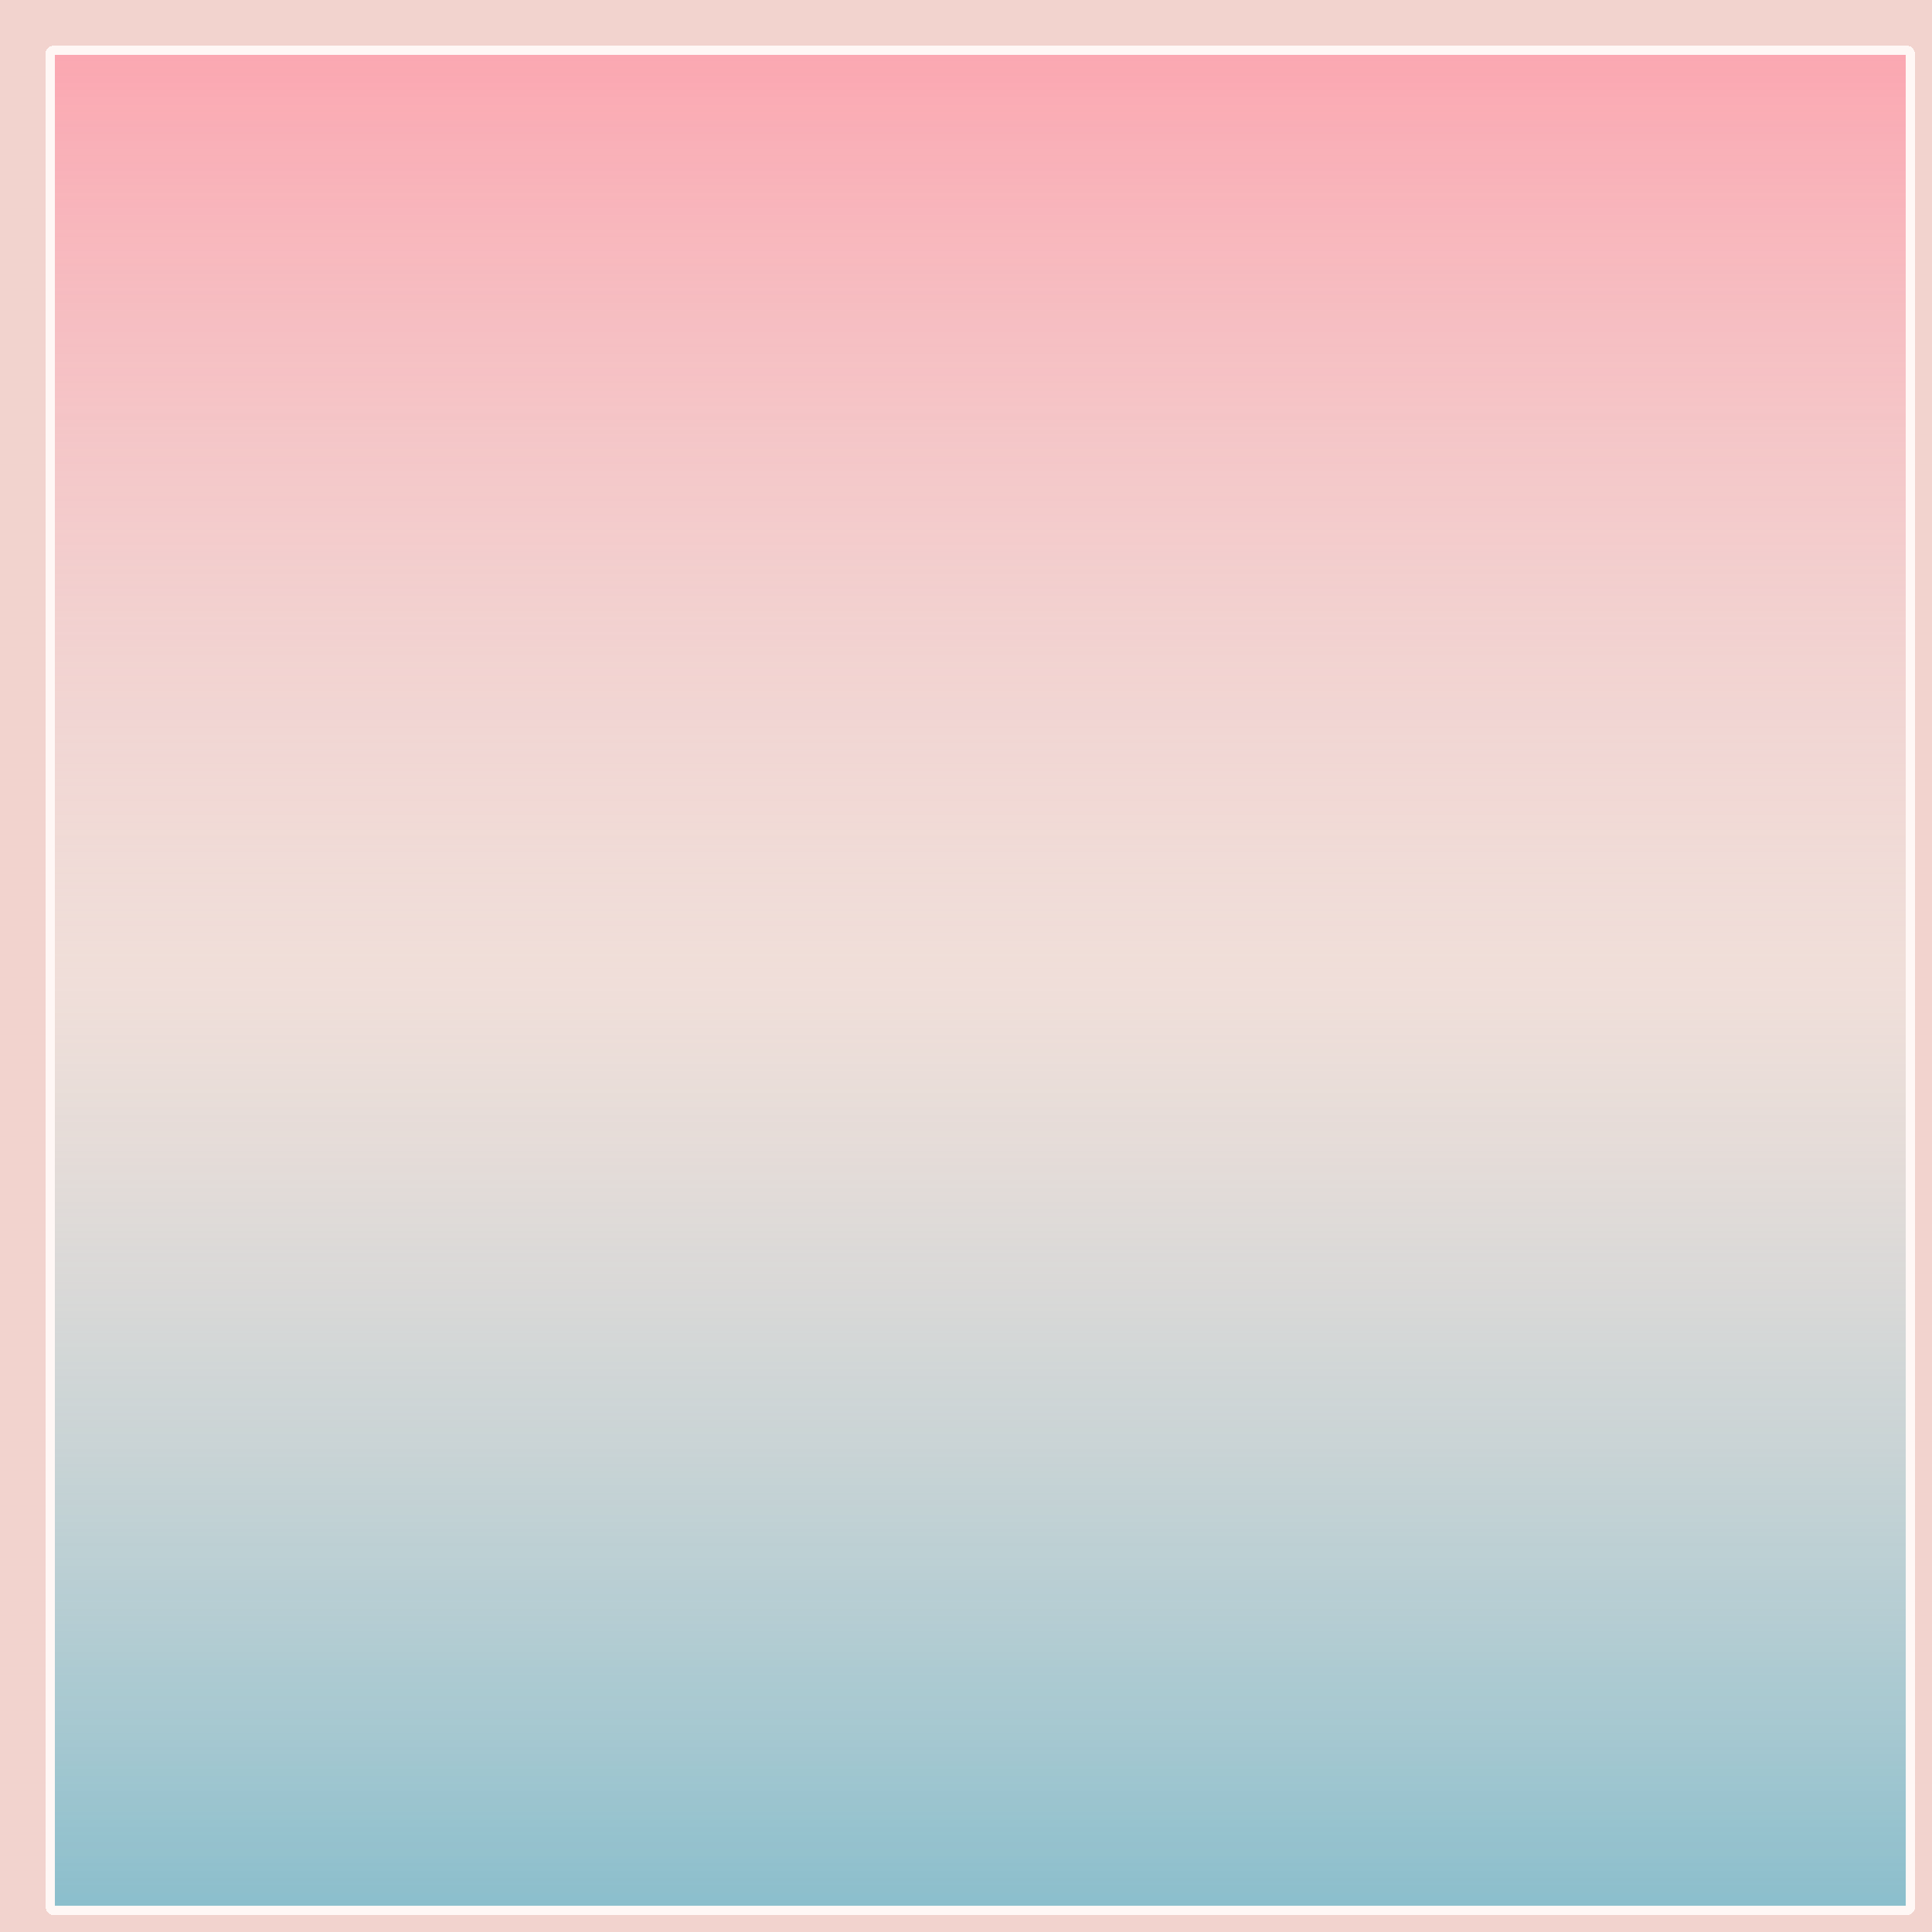 <svg width="1080" height="1080" viewBox="0 0 1080 1080" fill="none" xmlns="http://www.w3.org/2000/svg">
  <g clip-path="url(#clip0_115_2421)">
    <rect width="1080" height="1080" fill="#F2D3CE" />
    <g filter="url(#filter0_d_115_2421)">
      <rect x="20" y="20" width="1040" height="1040" rx="2" fill="url(#paint0_linear_115_2421)"
        shape-rendering="crispEdges" />
      <rect x="20" y="20" width="1040" height="1040" rx="2" stroke="#FFF7F5" stroke-width="5"
        shape-rendering="crispEdges" />
    </g>
  </g>
  <defs>
    <filter id="filter0_d_115_2421" x="9.5" y="9.5" width="1077" height="1077" filterUnits="userSpaceOnUse"
      color-interpolation-filters="sRGB">
      <feFlood flood-opacity="0" result="BackgroundImageFix" />
      <feColorMatrix in="SourceAlpha" type="matrix" values="0 0 0 0 0 0 0 0 0 0 0 0 0 0 0 0 0 0 127 0"
        result="hardAlpha" />
      <feOffset dx="8" dy="8" />
      <feGaussianBlur stdDeviation="8" />
      <feComposite in2="hardAlpha" operator="out" />
      <feColorMatrix type="matrix" values="0 0 0 0 0 0 0 0 0 0 0 0 0 0 0 0 0 0 0.1 0" />
      <feBlend mode="normal" in2="BackgroundImageFix" result="effect1_dropShadow_115_2421" />
      <feBlend mode="normal" in="SourceGraphic" in2="effect1_dropShadow_115_2421" result="shape" />
    </filter>
    <linearGradient id="paint0_linear_115_2421" x1="540" y1="20" x2="540" y2="1060" gradientUnits="userSpaceOnUse">
      <stop stop-color="#FBA7B1" />
      <stop offset="0.502" stop-color="#EDEAE4" stop-opacity="0.5" />
      <stop offset="1" stop-color="#8ABECC" />
    </linearGradient>
    <clipPath id="clip0_115_2421">
      <rect width="1080" height="1080" fill="white" />
    </clipPath>
  </defs>
</svg>